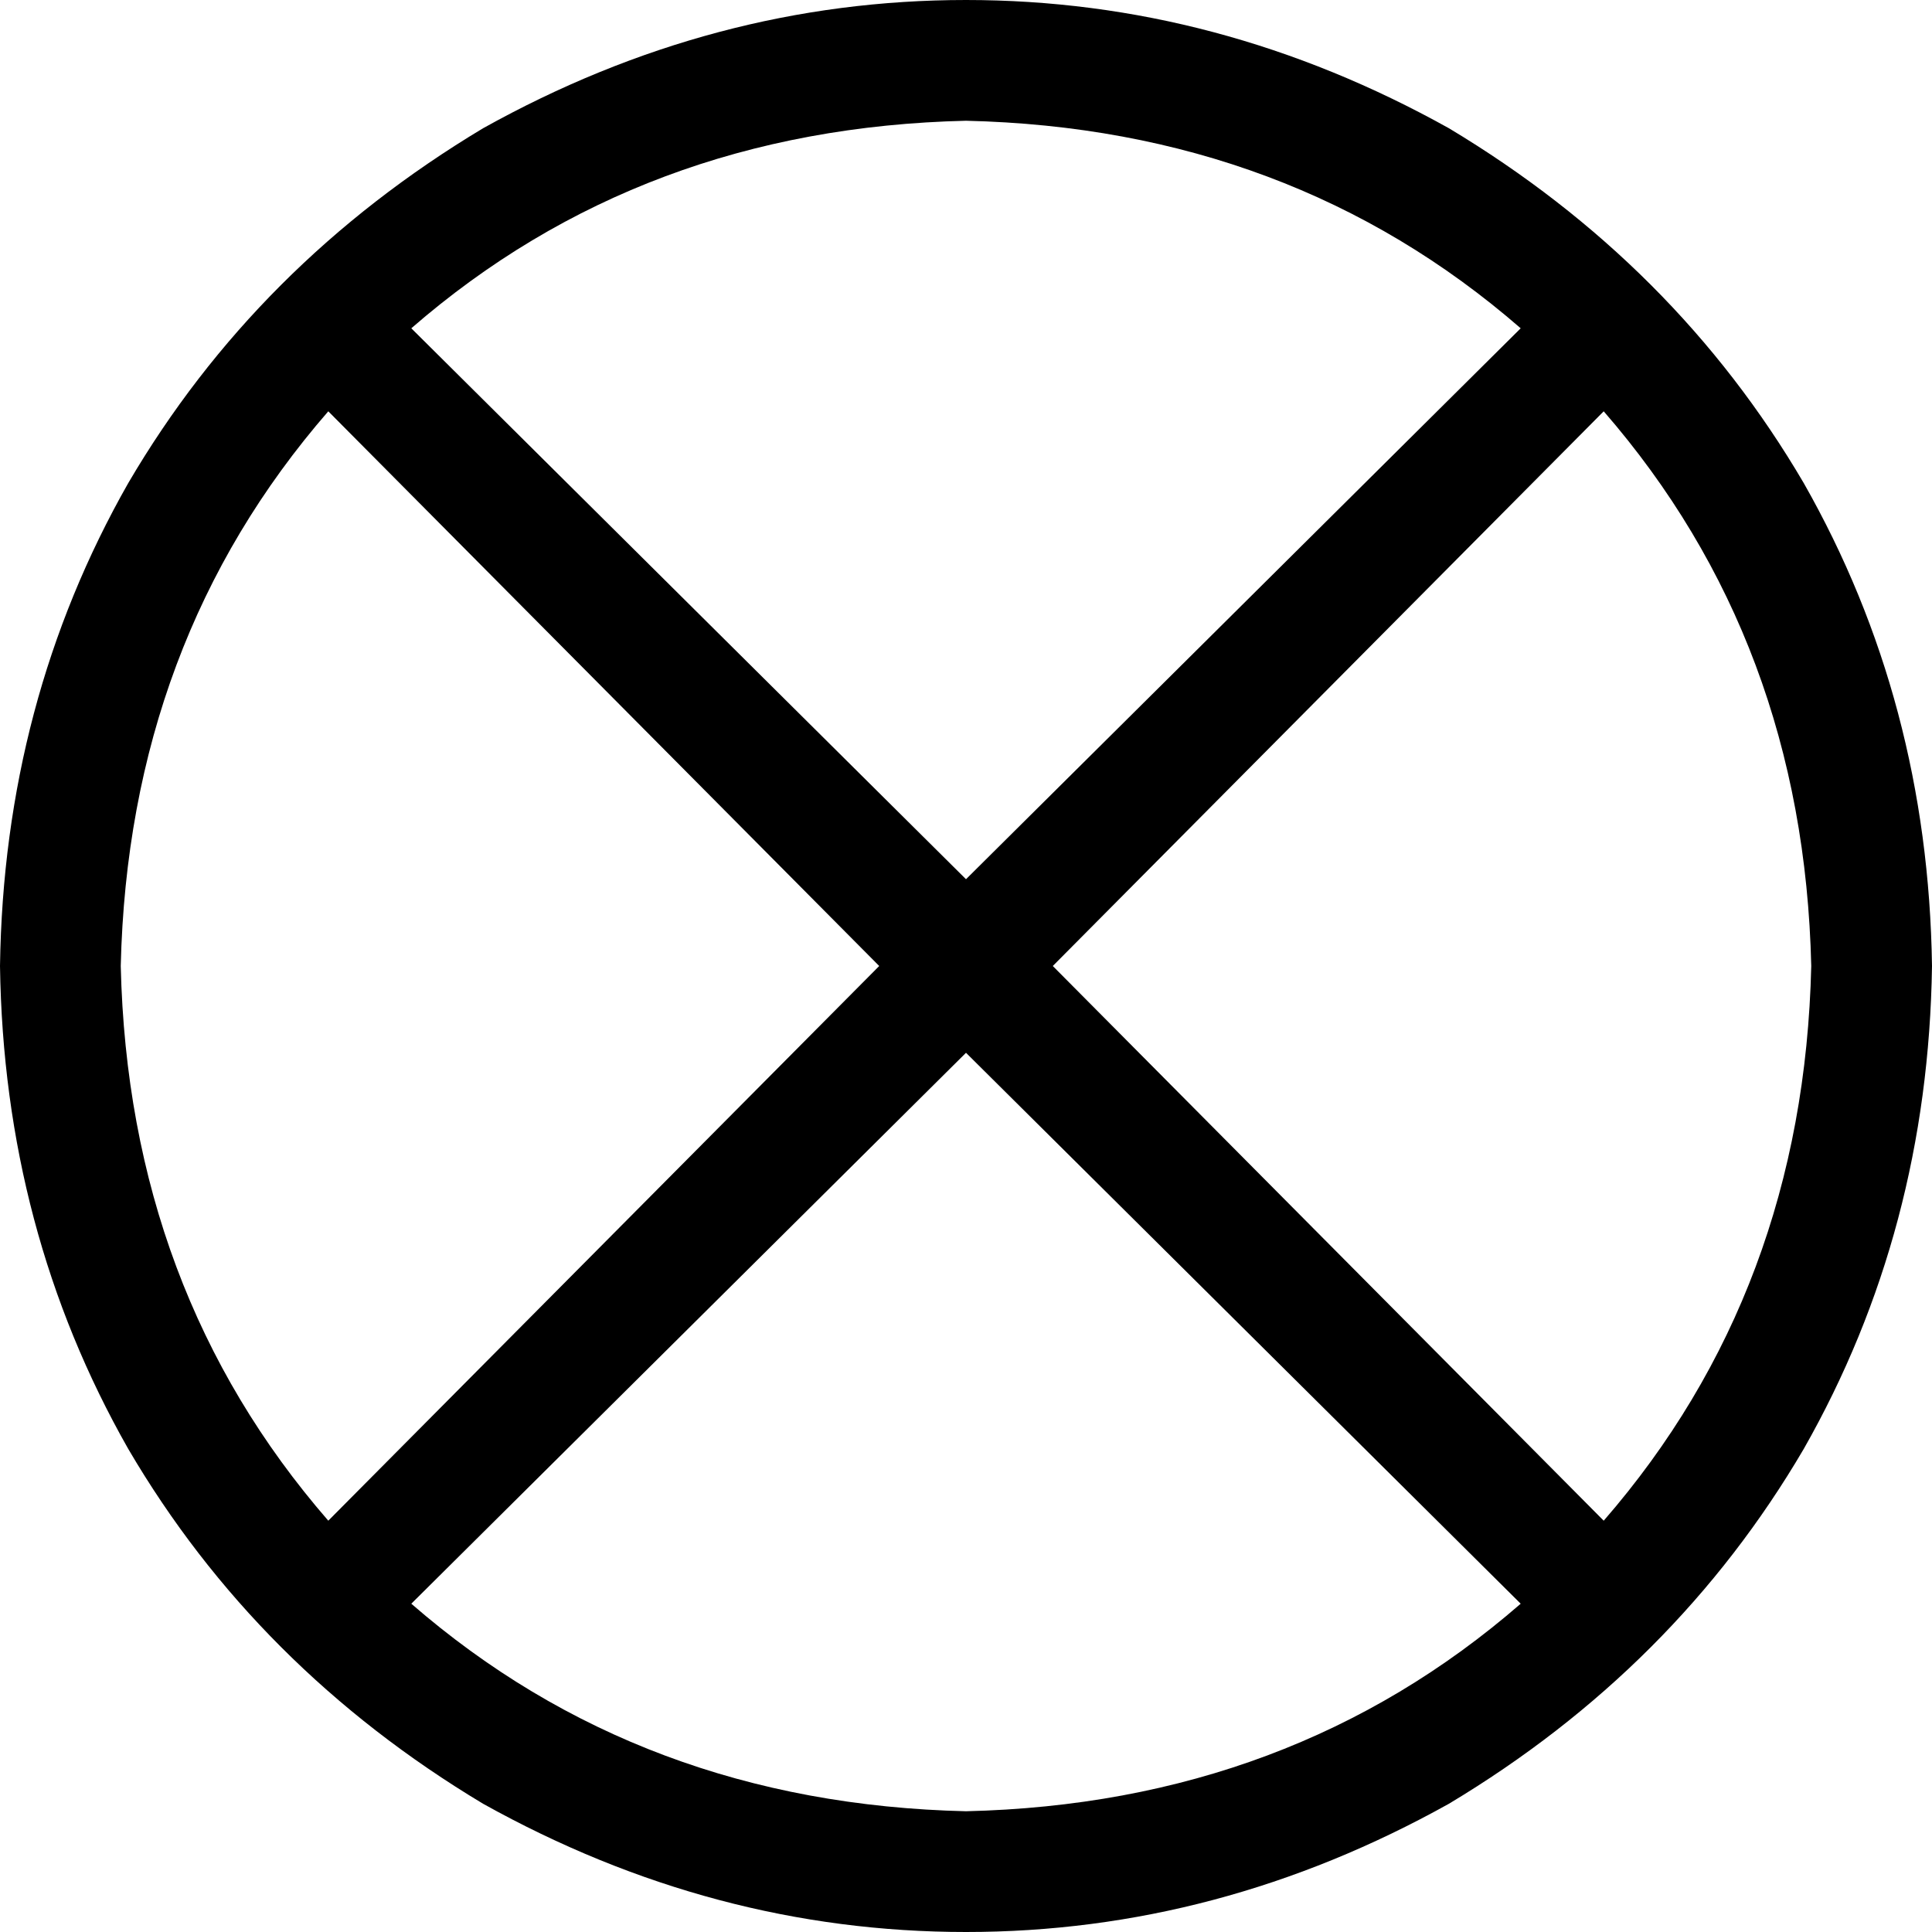<svg xmlns="http://www.w3.org/2000/svg" viewBox="0 0 512 512">
  <path d="M 403 425 L 256 279 L 403 425 L 256 279 L 109 425 L 109 425 Q 170 478 256 480 Q 342 478 403 425 L 403 425 Z M 425 403 Q 478 342 480 256 Q 478 170 425 109 L 279 256 L 279 256 L 425 403 L 425 403 Z M 403 87 Q 342 34 256 32 Q 170 34 109 87 L 256 233 L 256 233 L 403 87 L 403 87 Z M 87 109 Q 34 170 32 256 Q 34 342 87 403 L 233 256 L 233 256 L 87 109 L 87 109 Z M 0 256 Q 1 186 34 128 L 34 128 L 34 128 Q 68 70 128 34 Q 189 0 256 0 Q 323 0 384 34 Q 444 70 478 128 Q 511 186 512 256 Q 511 326 478 384 Q 444 442 384 478 Q 323 512 256 512 Q 189 512 128 478 Q 68 442 34 384 Q 1 326 0 256 L 0 256 Z" />
</svg>